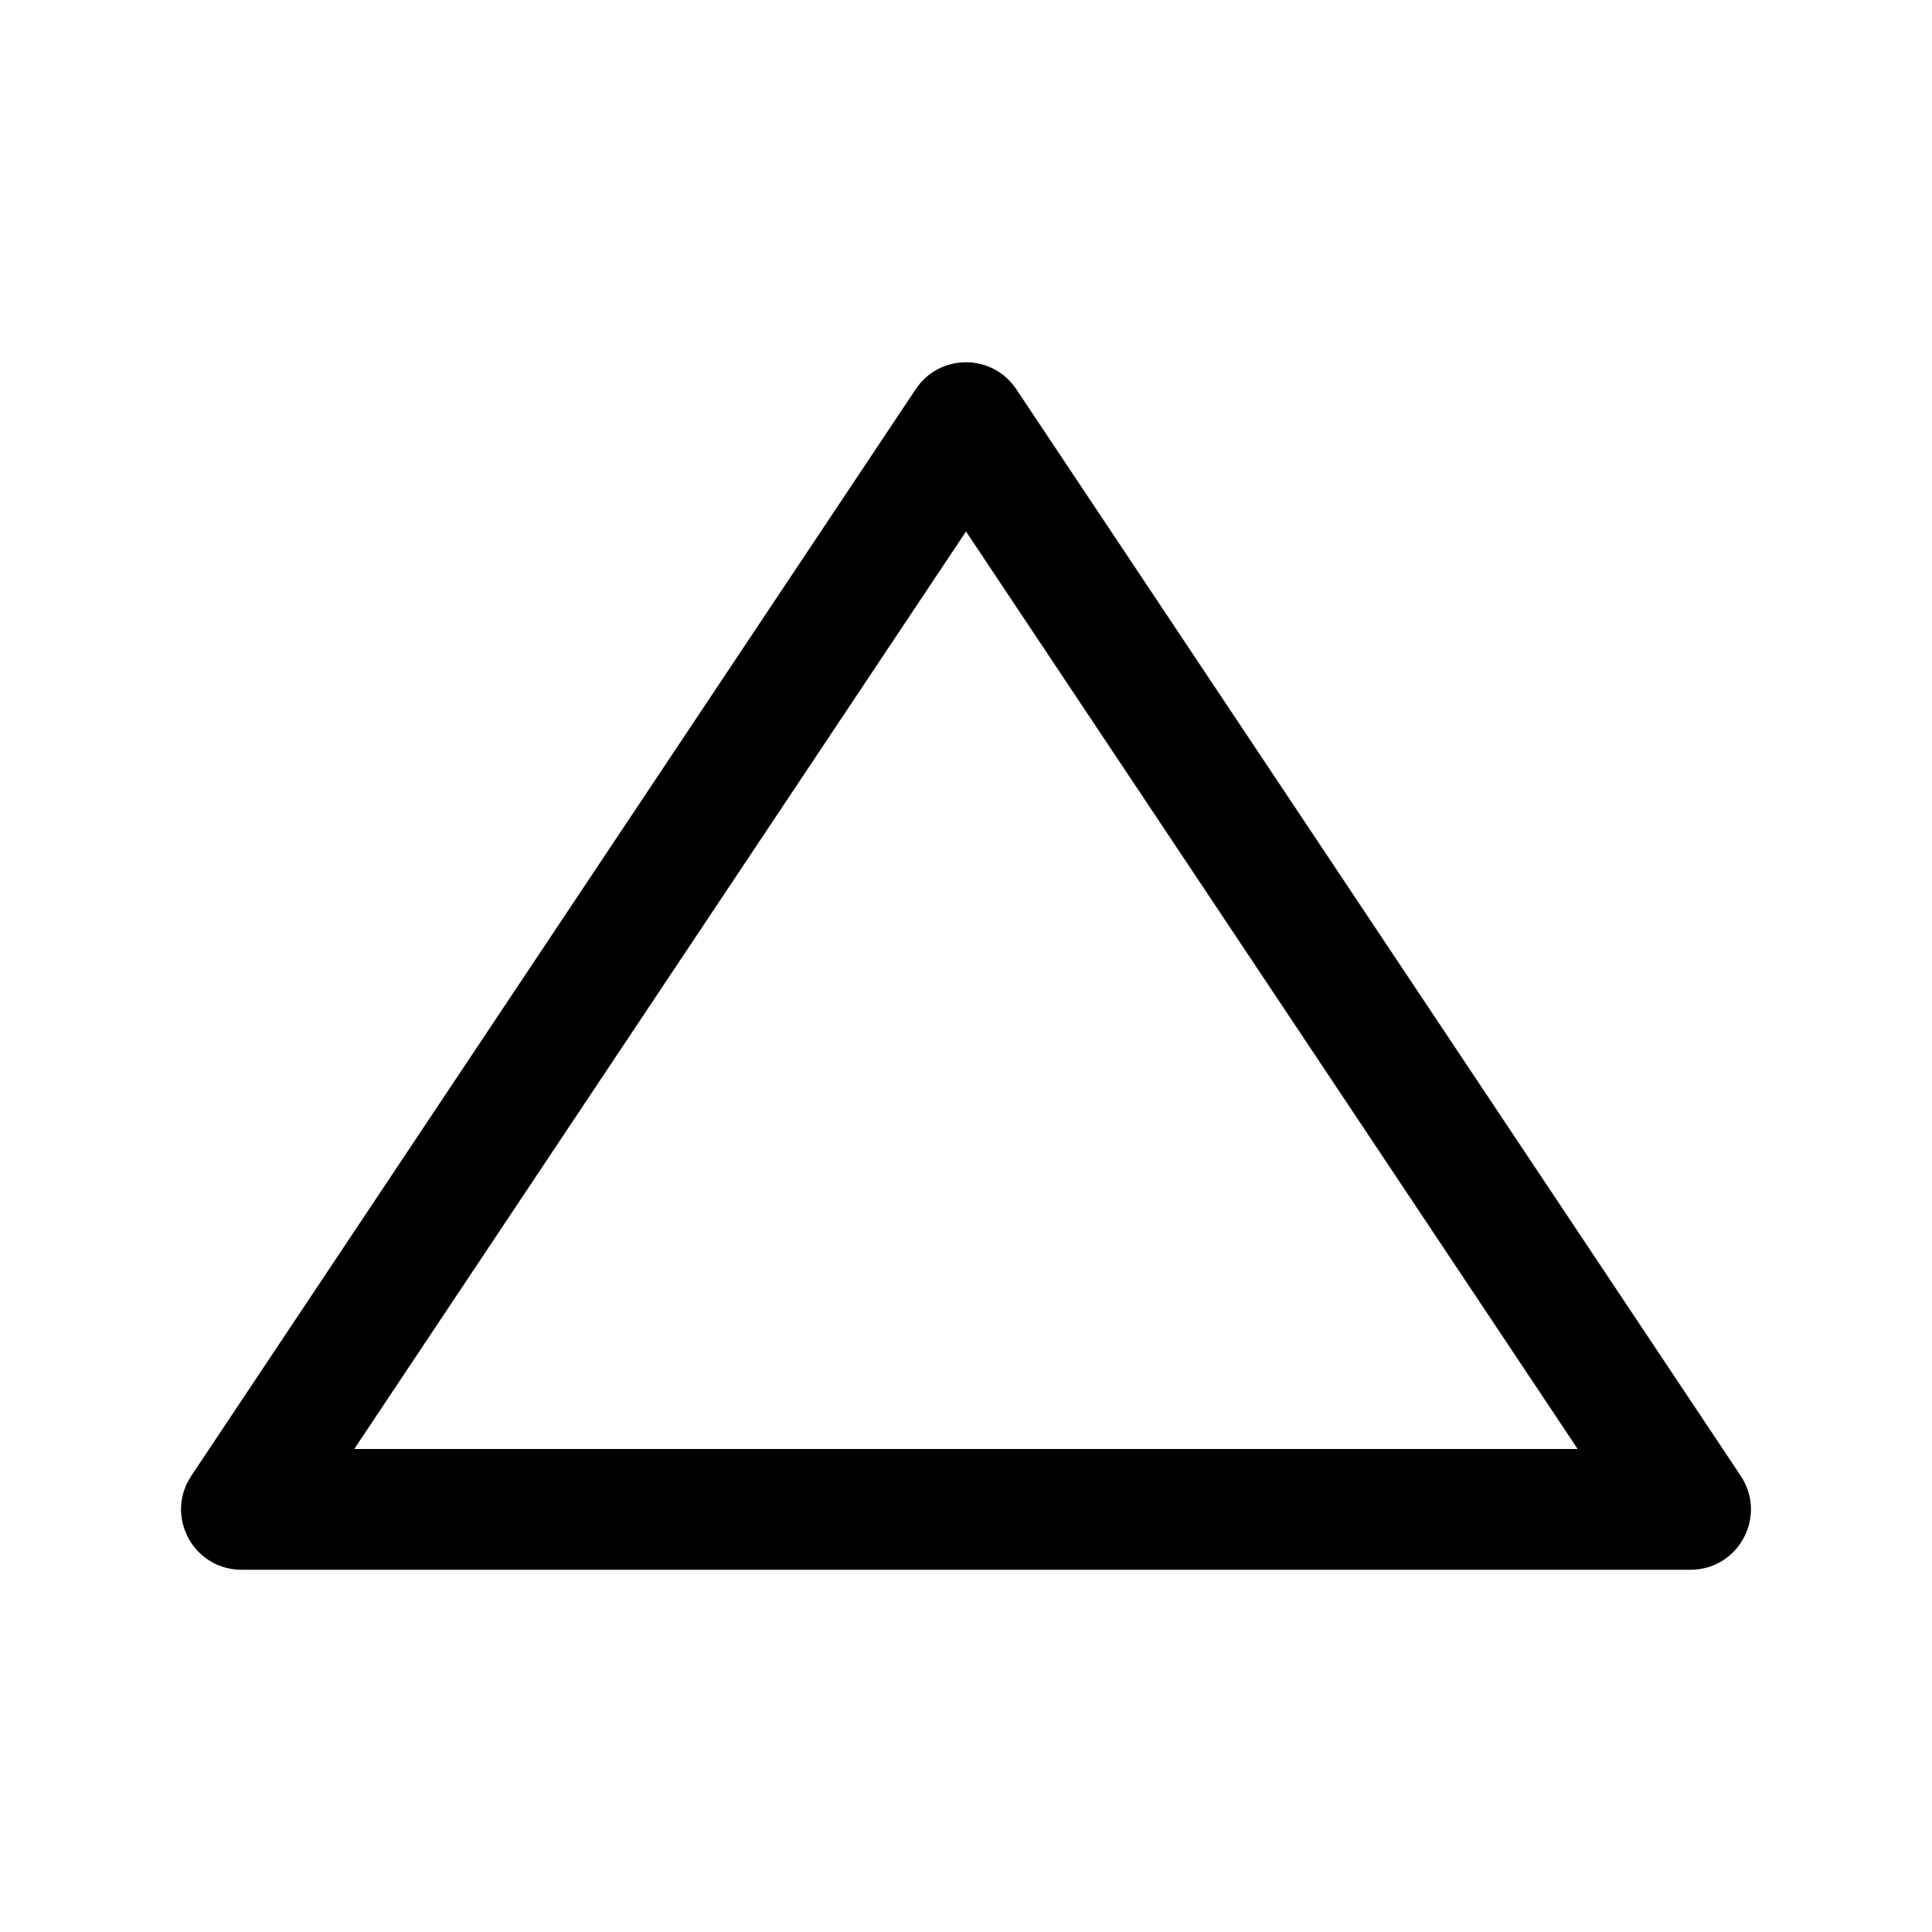 <?xml version="1.0" encoding="UTF-8"?>
<svg width="32px" height="32px" viewBox="0 0 32 32" version="1.1" xmlns="http://www.w3.org/2000/svg" xmlns:xlink="http://www.w3.org/1999/xlink">
    <title>A284E168-7A02-46D9-9178-12D562410CA7</title>
    <g id="STDS_Icon" stroke="none" stroke-width="1" fill="none" fill-rule="evenodd">
        <g id="community" transform="translate(-364, -5705)" fill="#000000">
            <g id="ic_community_approve_line" transform="translate(300, 5665)">
                <g id="ic/community/approve/line" transform="translate(64, 40)">
                    <g id="ic_community_approve_line" transform="translate(3, 6)">
                        <path d="M12.168,0.445 L0.168,18.445 C-0.275,19.11 0.201,20 1,20 L25,20 C25.799,20 26.275,19.11 25.832,18.445 L13.832,0.445 C13.436,-0.148 12.564,-0.148 12.168,0.445 Z M13,2.803 L23.131,18 L2.868,18 L13,2.803 Z" id="Triangle"></path>
                    </g>
                </g>
            </g>
        </g>
    </g>
</svg>